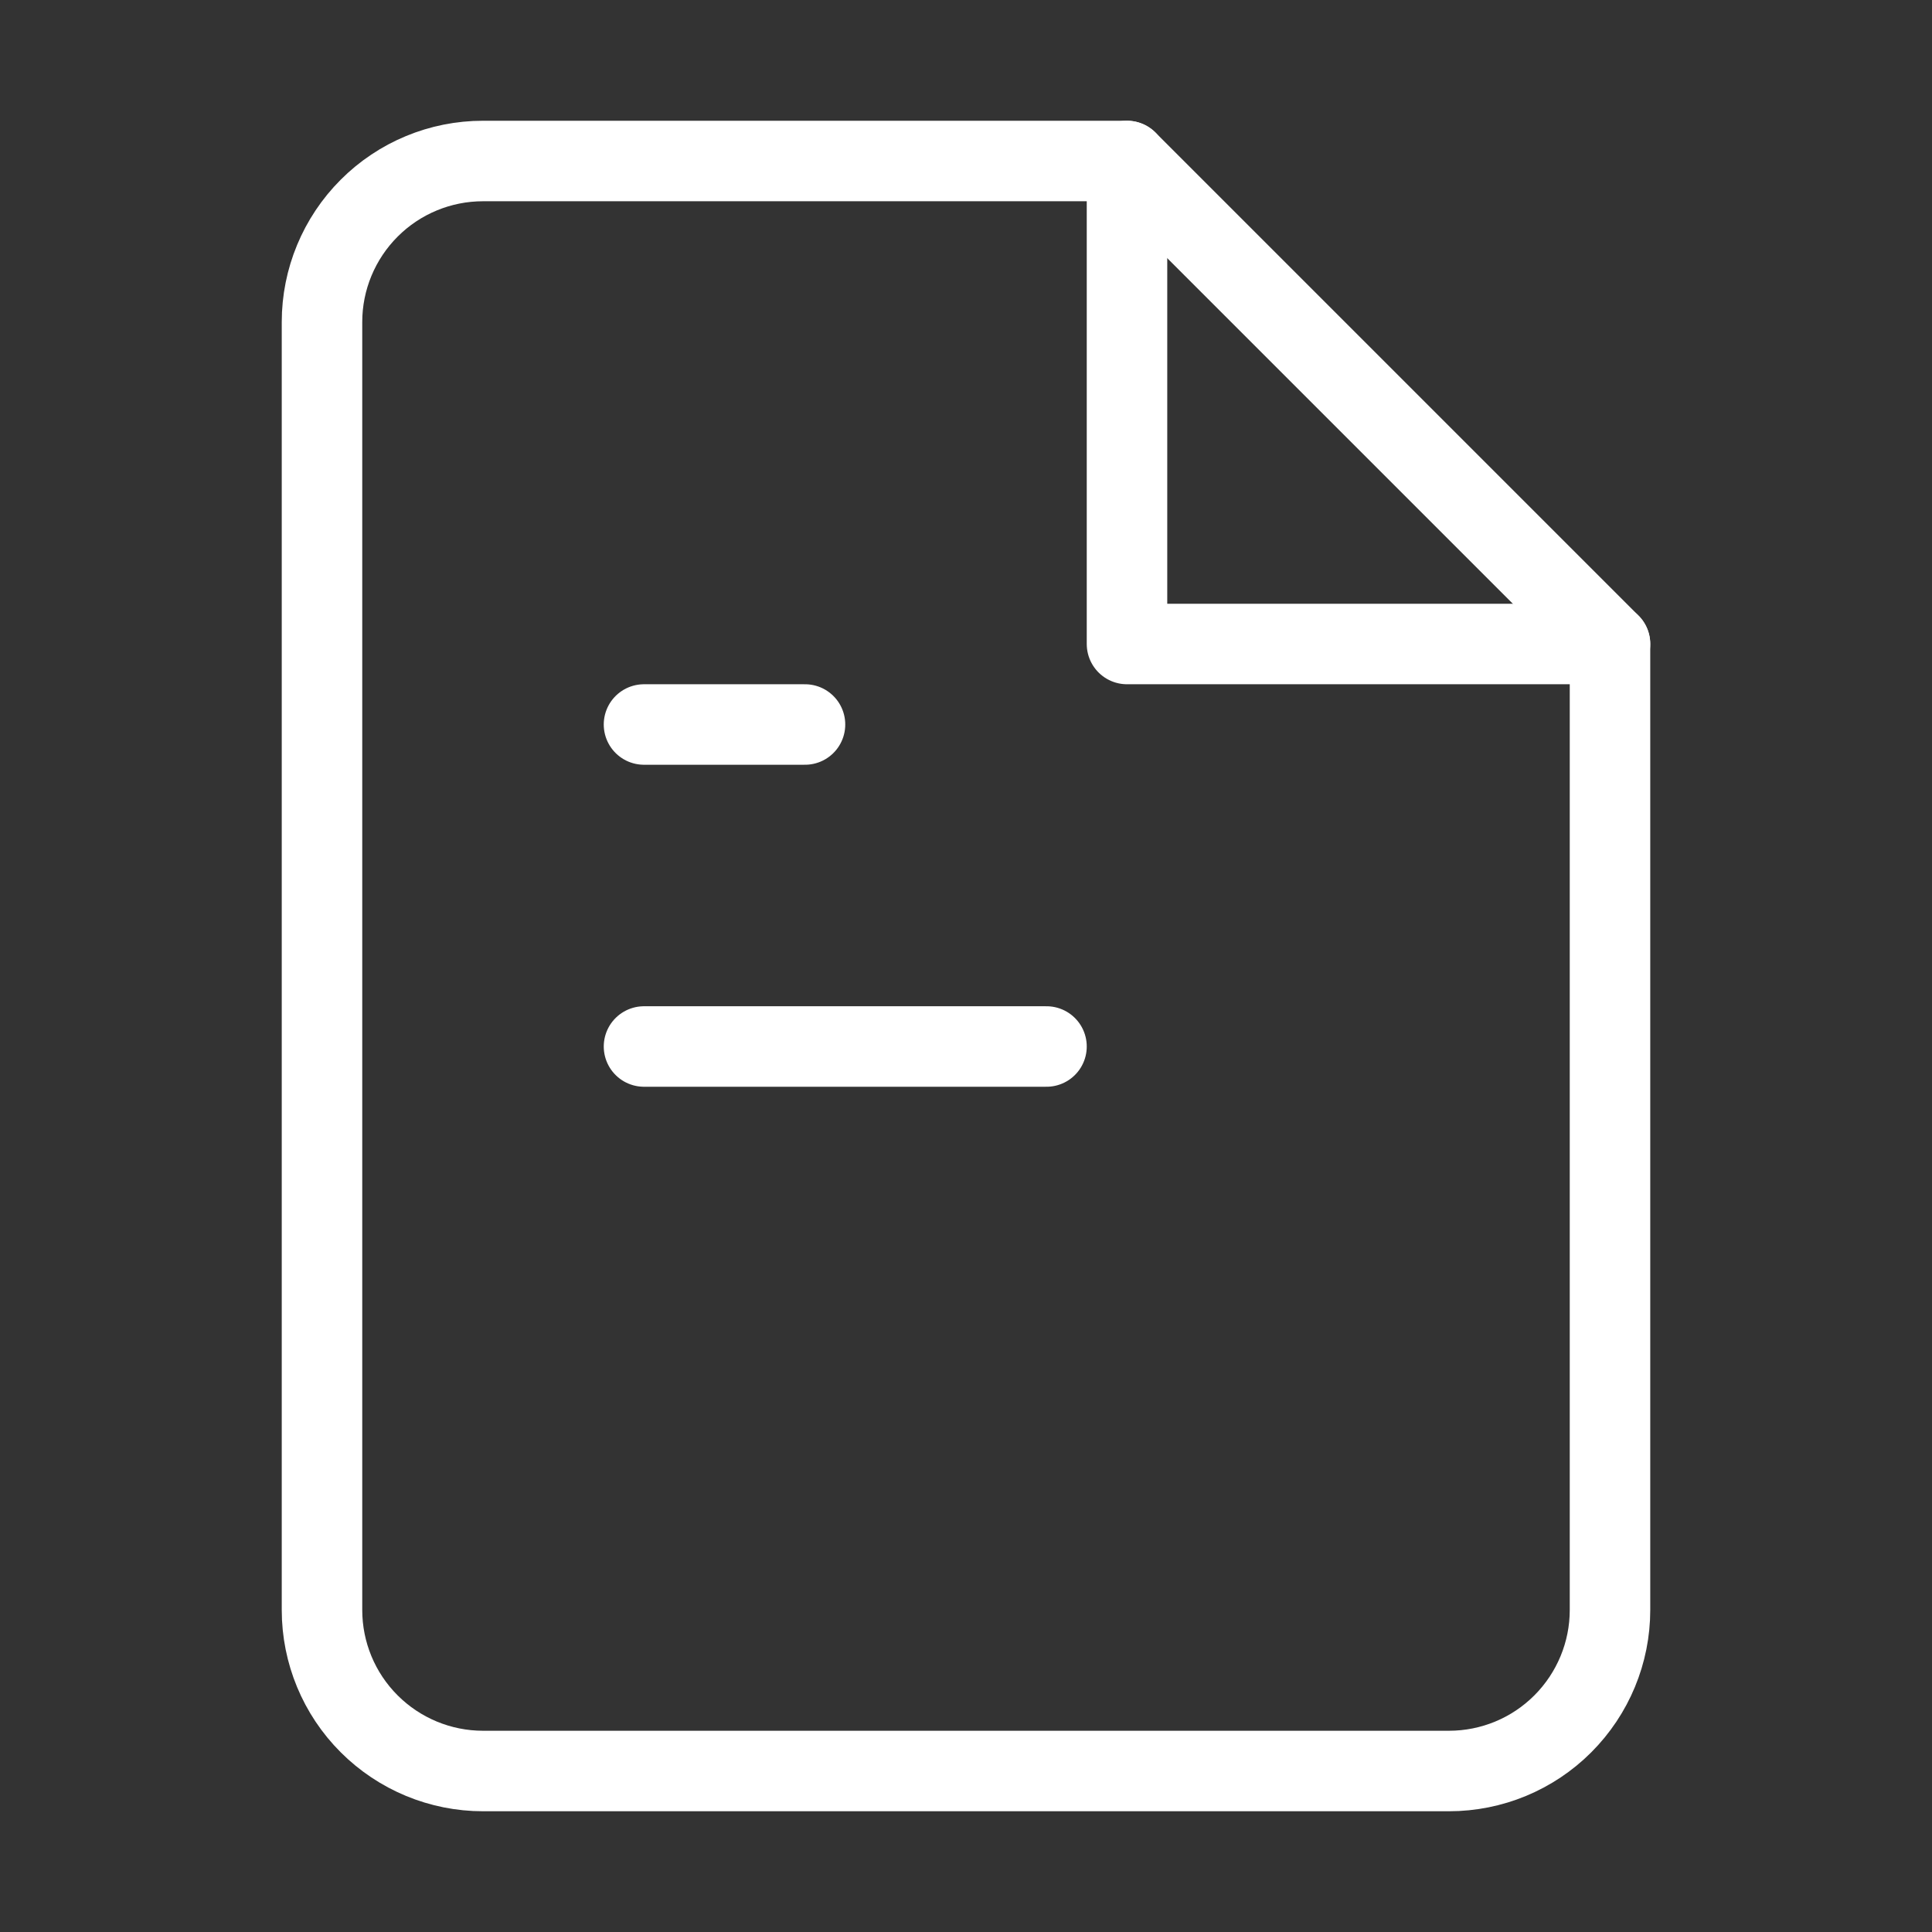<svg fill="none" height="48" viewBox="0 0 48 48" width="48" xmlns="http://www.w3.org/2000/svg"><rect x="0" y="0" width="48" height="48" fill="#333333" stroke="none"/><g stroke="#FFF" stroke-linecap="round" stroke-linejoin="round" stroke-width="2"><path d="m28 4h-16c-1.061 0-2.078.421-2.828 1.172-.75.75-1.172 1.768-1.172 2.828v32c0 1.061.421 2.078 1.172 2.828.75.75 1.768 1.172 2.828 1.172h24c1.061 0 2.078-.421 2.828-1.172s1.172-1.768 1.172-2.828v-24z"/><path d="m28 4v12h12"/><path d="m26 26h-10"/><path d="m20 18h-2-2"/></g></svg>